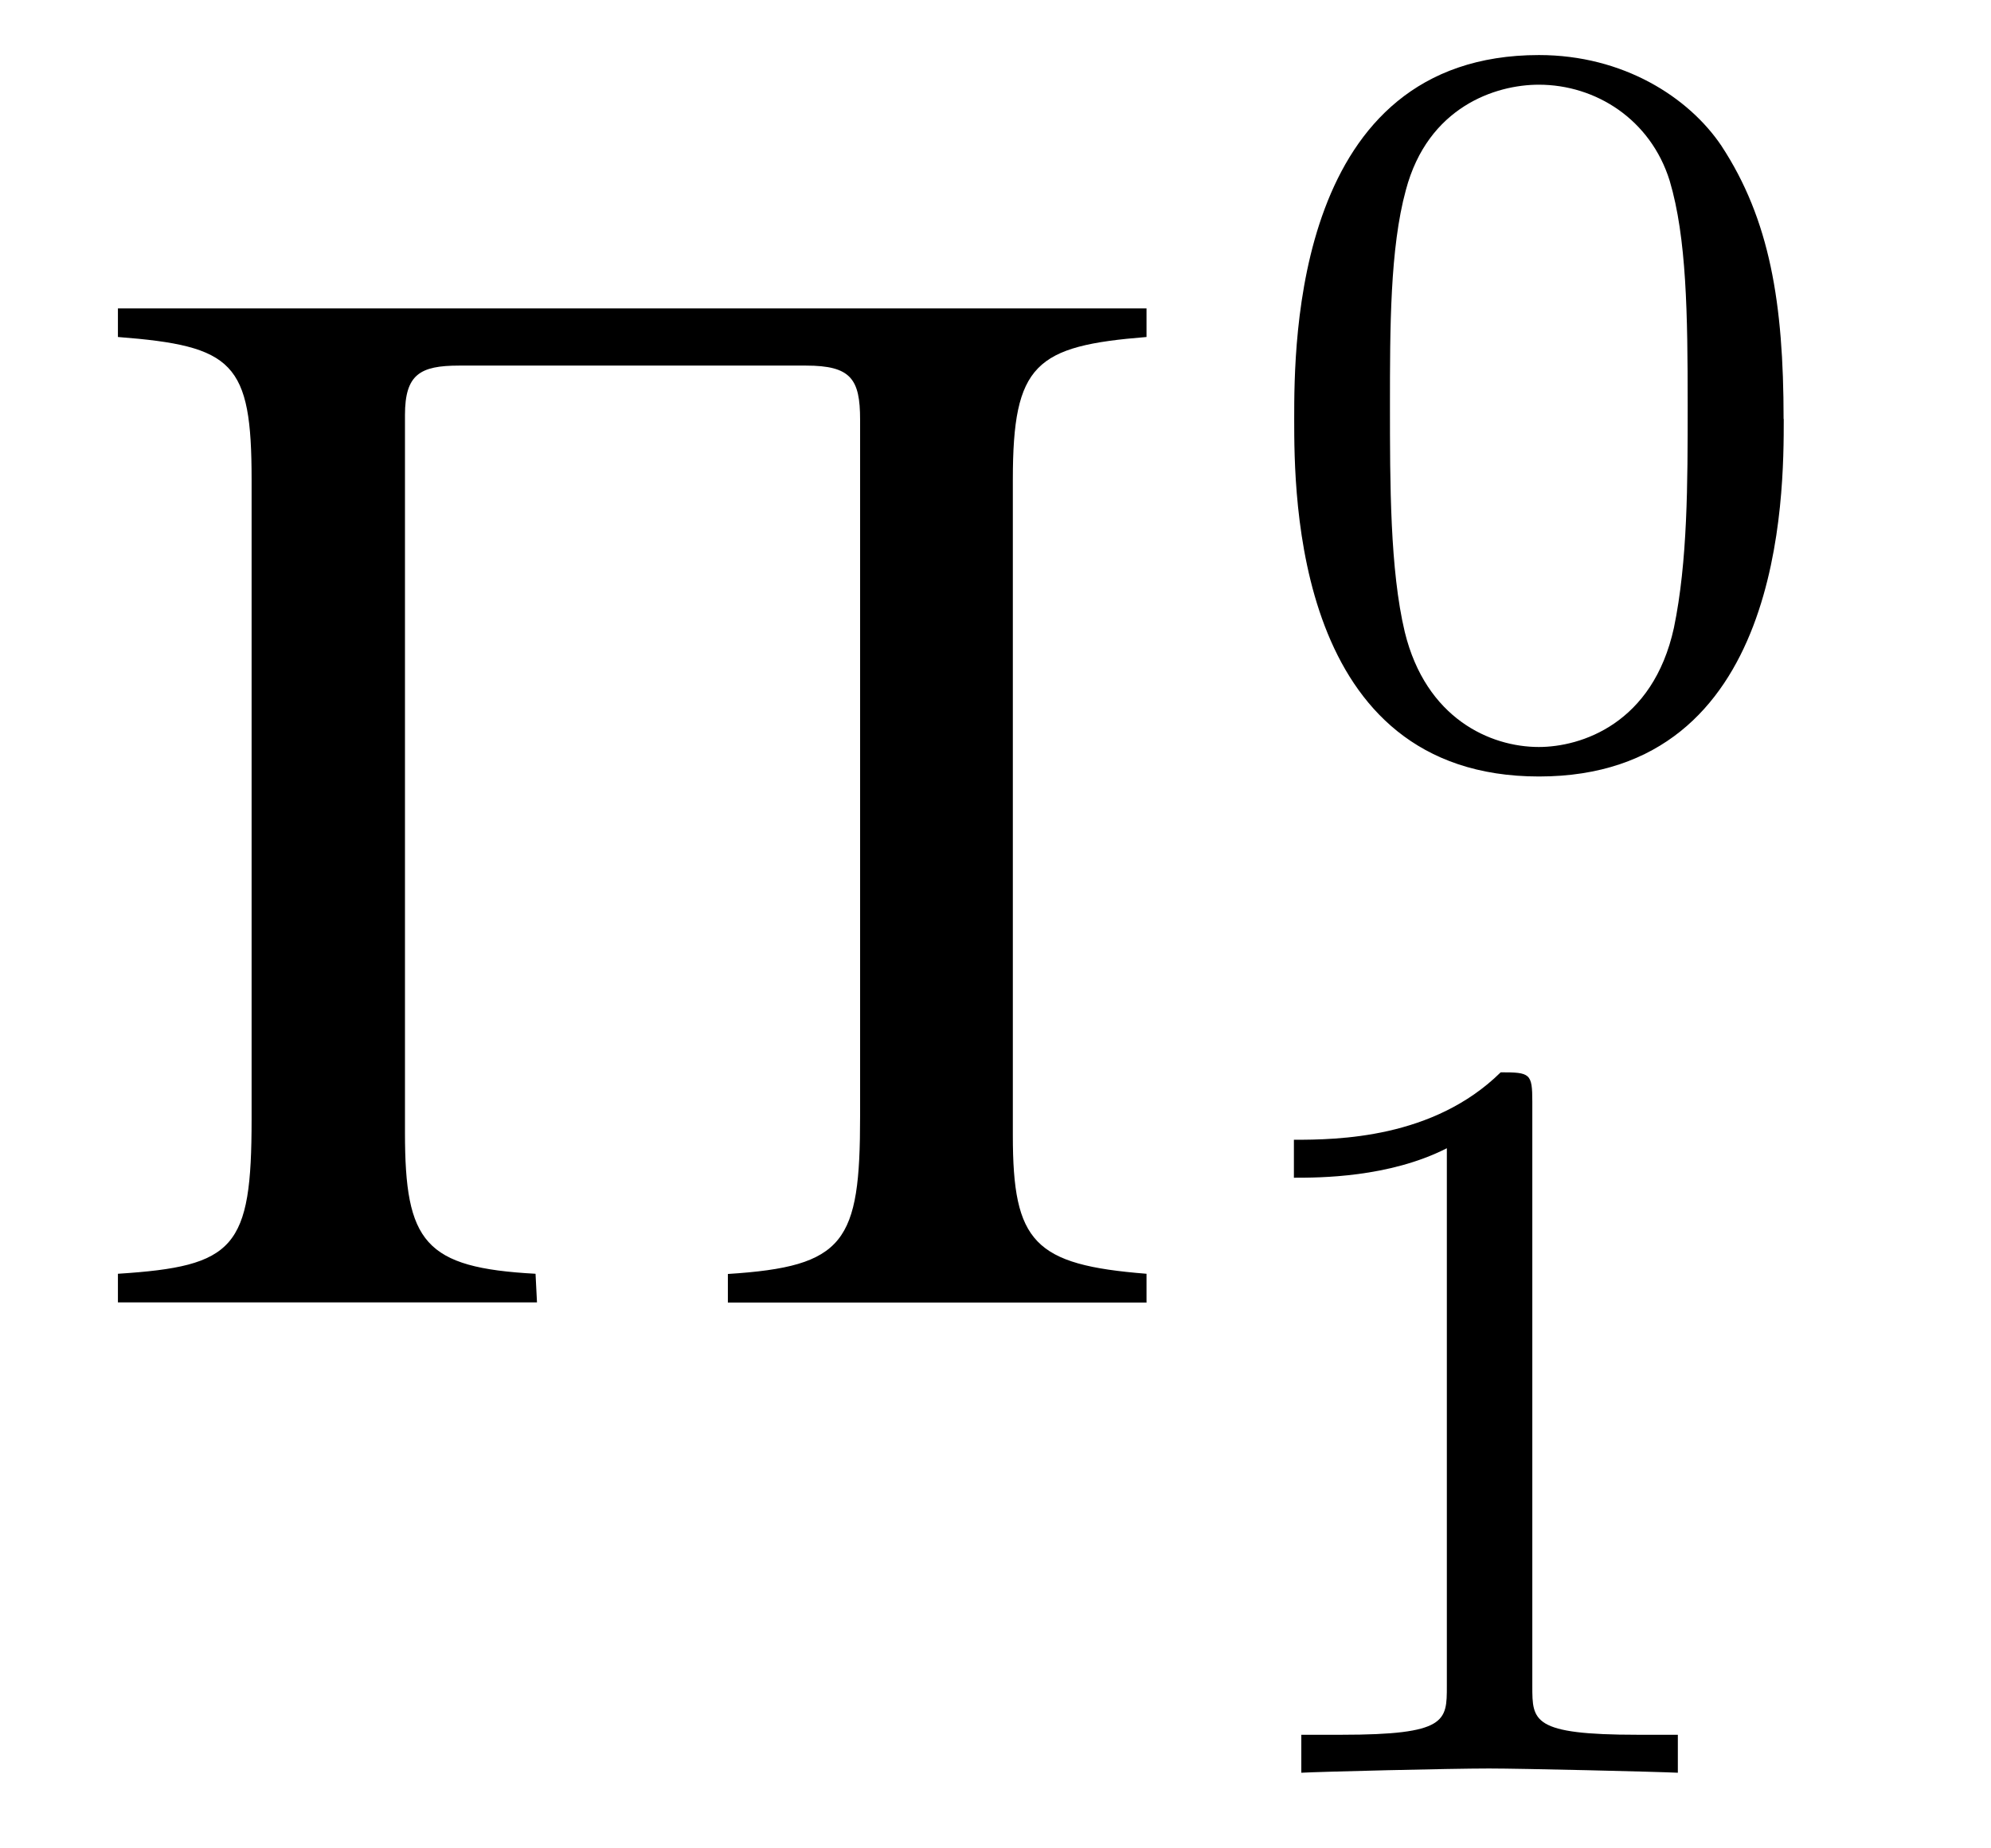 <?xml version='1.0' encoding='UTF-8'?>
<!-- This file was generated by dvisvgm 3.2.2 -->
<svg version='1.1' xmlns='http://www.w3.org/2000/svg' xmlns:xlink='http://www.w3.org/1999/xlink' width='13.161pt' height='12.22pt' viewBox='-.5 -8.611 13.161 12.22'>
<defs>
<path id='g51-48' d='m3.599-2.225c0-.767-.091-1.318-.411-1.806c-.216-.321-.649-.6-1.206-.6c-1.618 0-1.618 1.904-1.618 2.406s0 2.364 1.618 2.364s1.618-1.862 1.618-2.364zm-1.618 2.169c-.321 0-.746-.188-.886-.76c-.098-.411-.098-.983-.098-1.499c0-.509 0-1.039 .105-1.423c.146-.551 .593-.697 .879-.697c.377 0 .739 .23 .865 .635c.112 .377 .119 .879 .119 1.485c0 .516 0 1.032-.091 1.471c-.139 .635-.614 .788-.893 .788z'/>
<path id='g51-49' d='m2.336-4.435c0-.188-.014-.195-.209-.195c-.446 .439-1.081 .446-1.367 .446v.251c.167 0 .628 0 1.011-.195v3.557c0 .23 0 .321-.697 .321h-.265v.251c.126-.007 .983-.028 1.241-.028c.216 0 1.095 .021 1.248 .028v-.251h-.265c-.697 0-.697-.091-.697-.321v-3.864z'/>
<use id='g23-5' xlink:href='#g20-5' transform='scale(1.37)'/>
<path id='g20-5' d='m5.094 0v-.138c-.543-.043-.645-.152-.645-.667v-3.166c0-.558 .109-.645 .645-.688v-.138h-4.963v.138c.558 .043 .645 .123 .645 .688v3.087c0 .623-.08 .71-.645 .746v.138h2.022l-.007-.138c-.536-.029-.63-.152-.63-.681v-3.463c0-.196 .072-.239 .261-.239h1.674c.217 0 .261 .065 .261 .261v3.362c0 .609-.072 .725-.638 .761v.138h2.022z'/>
</defs>
<g id='page990'>
<g fill='currentColor'>
<use x='.1' y='0' xlink:href='#g23-5'/>
<use x='7.691' y='-3.616' xlink:href='#g51-48'/>
<use x='7.293' y='3.109' xlink:href='#g51-49'/>
</g>
</g>
</svg>